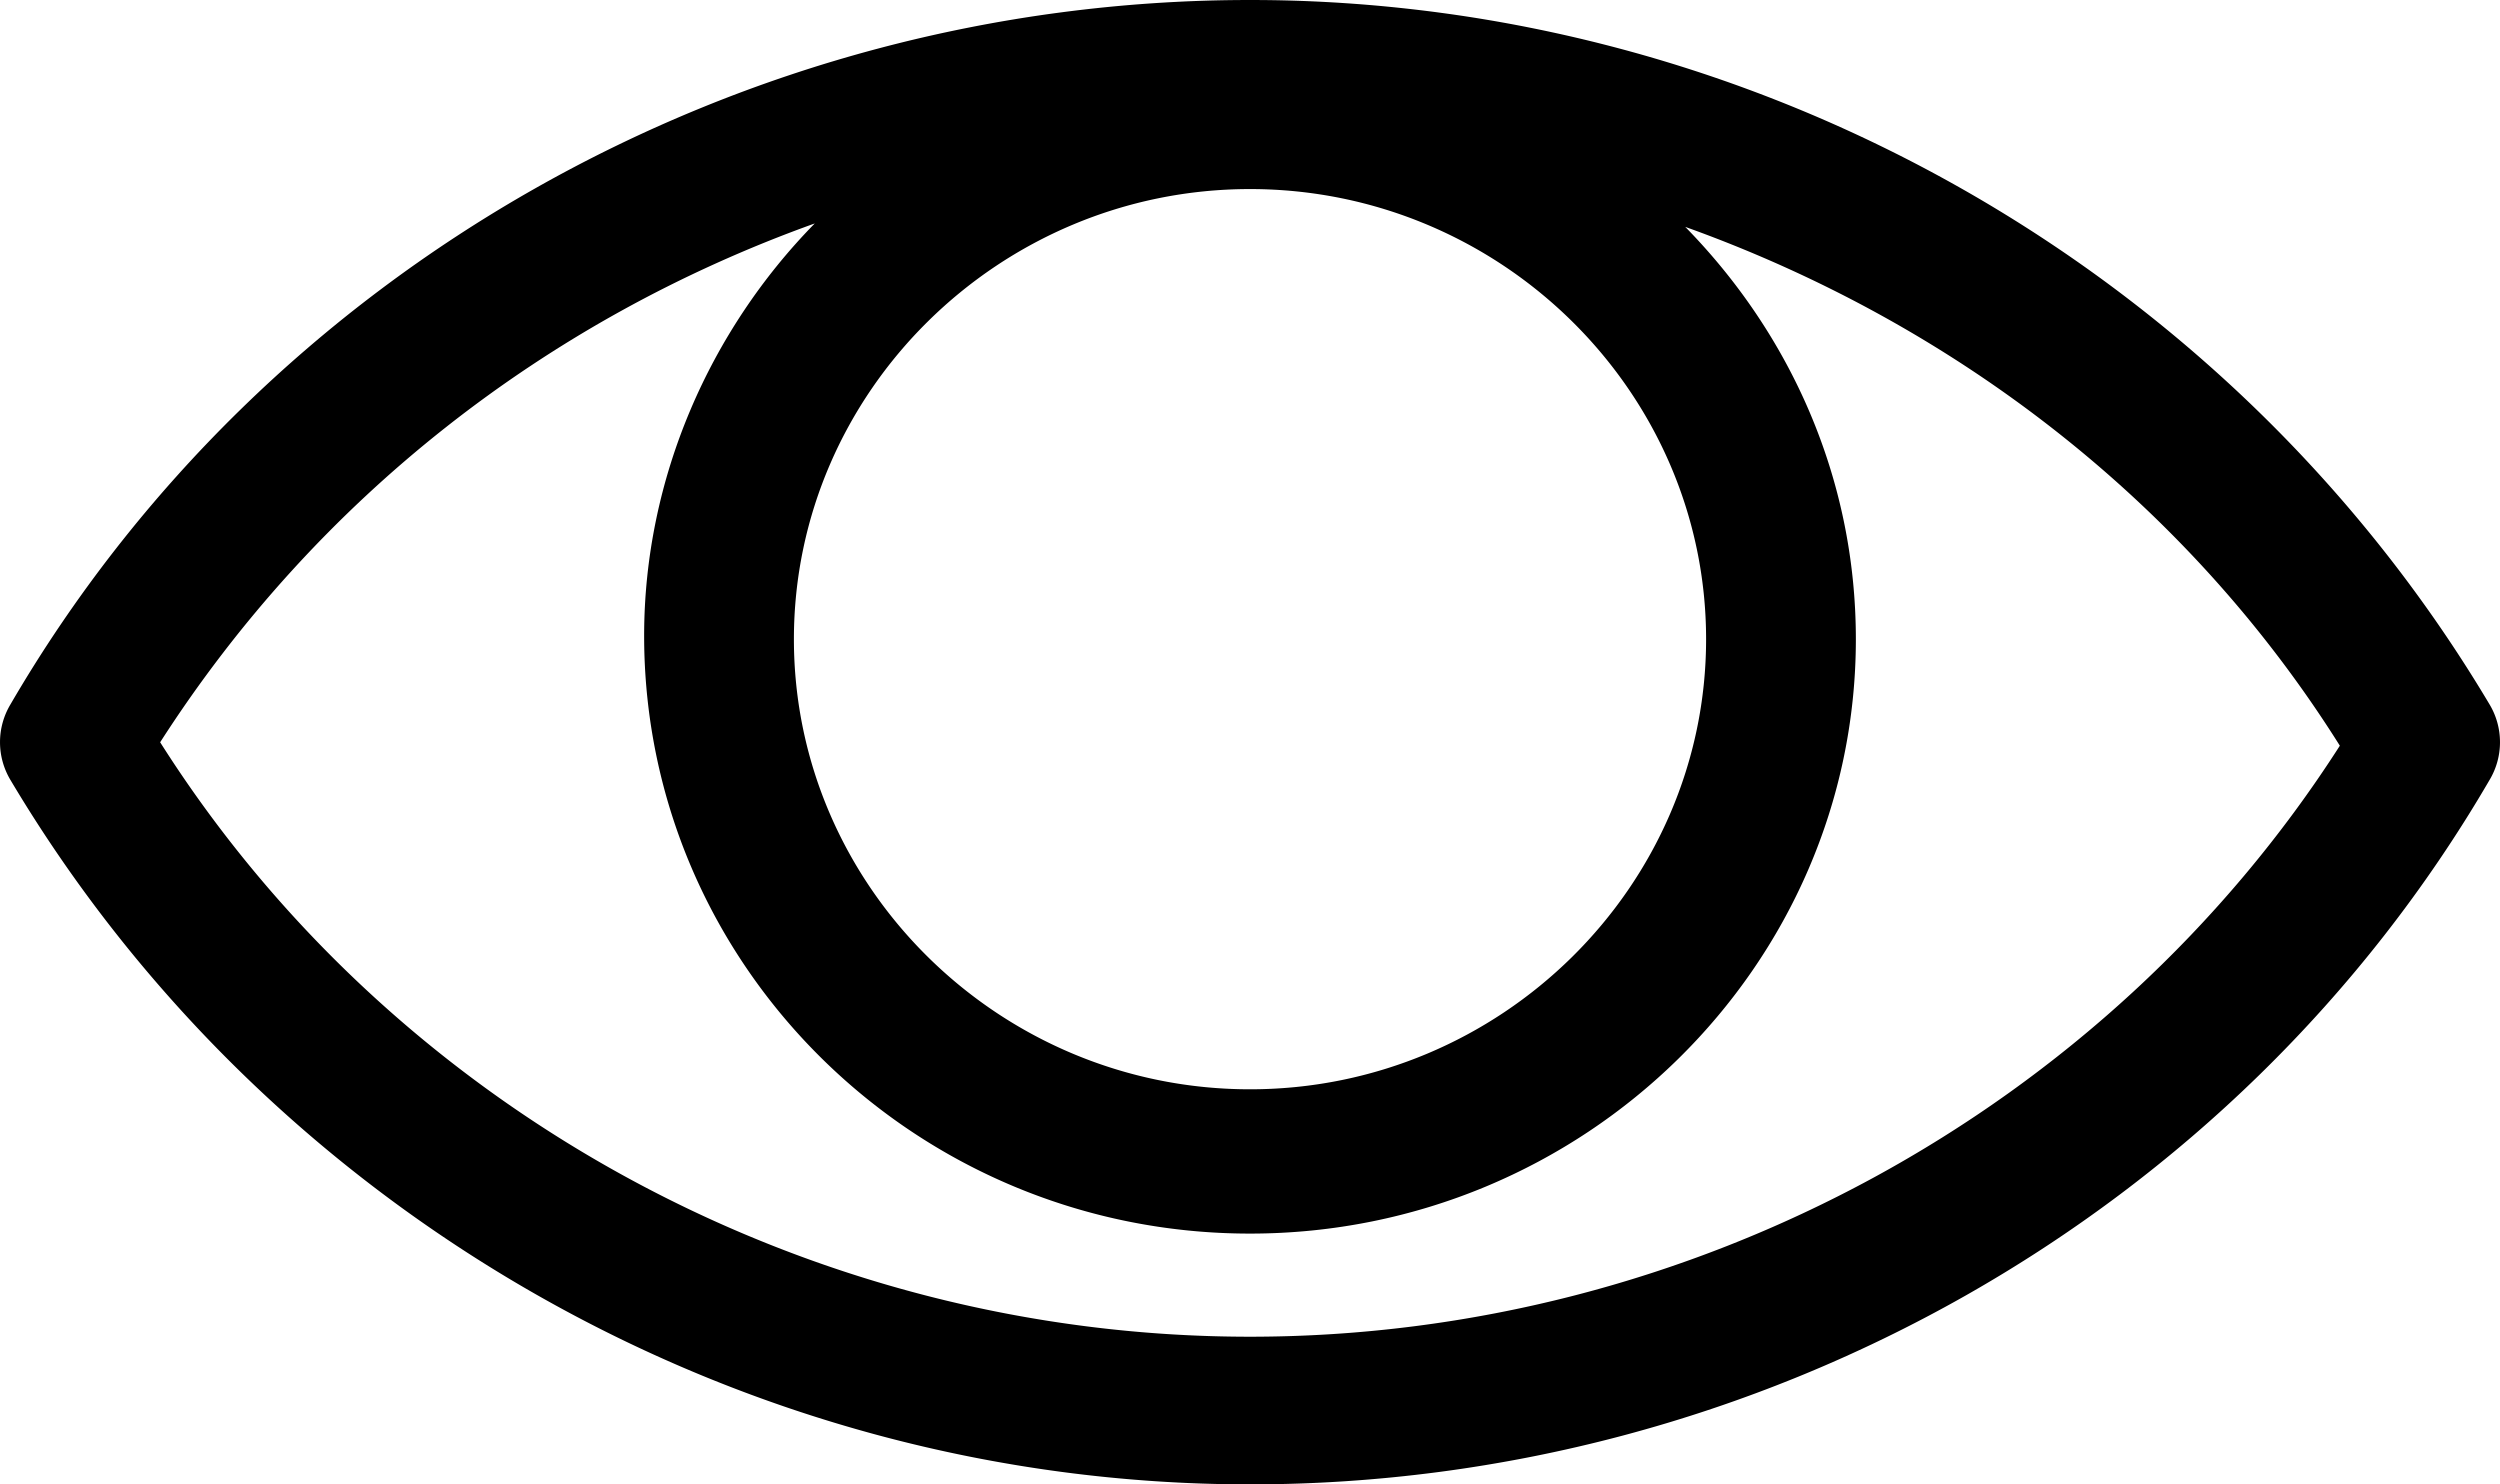 <svg xmlns="http://www.w3.org/2000/svg" width="32" height="19" viewBox="0 0 32 19">
    <path fill-rule="evenodd" d="M31.866 9.016C28.568 3.475 22.507 0 16 0S3.387 3.43.134 9.016a.942.942 0 0 0 0 .968C3.432 15.525 9.493 19 16 19s12.613-3.43 15.866-9.016a.942.942 0 0 0 0-.968zM16 2.42c3.209 0 5.838 2.595 5.838 5.762 0 3.166-2.63 5.761-5.838 5.761-3.209 0-5.838-2.595-5.838-5.761 0-3.167 2.63-5.762 5.838-5.762zm0 14.69c-5.66 0-10.964-2.903-13.95-7.609 2.006-3.123 4.947-5.41 8.379-6.641-1.337 1.363-2.184 3.254-2.184 5.278 0 4.222 3.476 7.652 7.755 7.652s7.755-3.43 7.755-7.608c0-2.068-.847-3.915-2.184-5.278 3.432 1.231 6.418 3.518 8.379 6.641-2.986 4.662-8.29 7.565-13.95 7.565z"/>
</svg>
